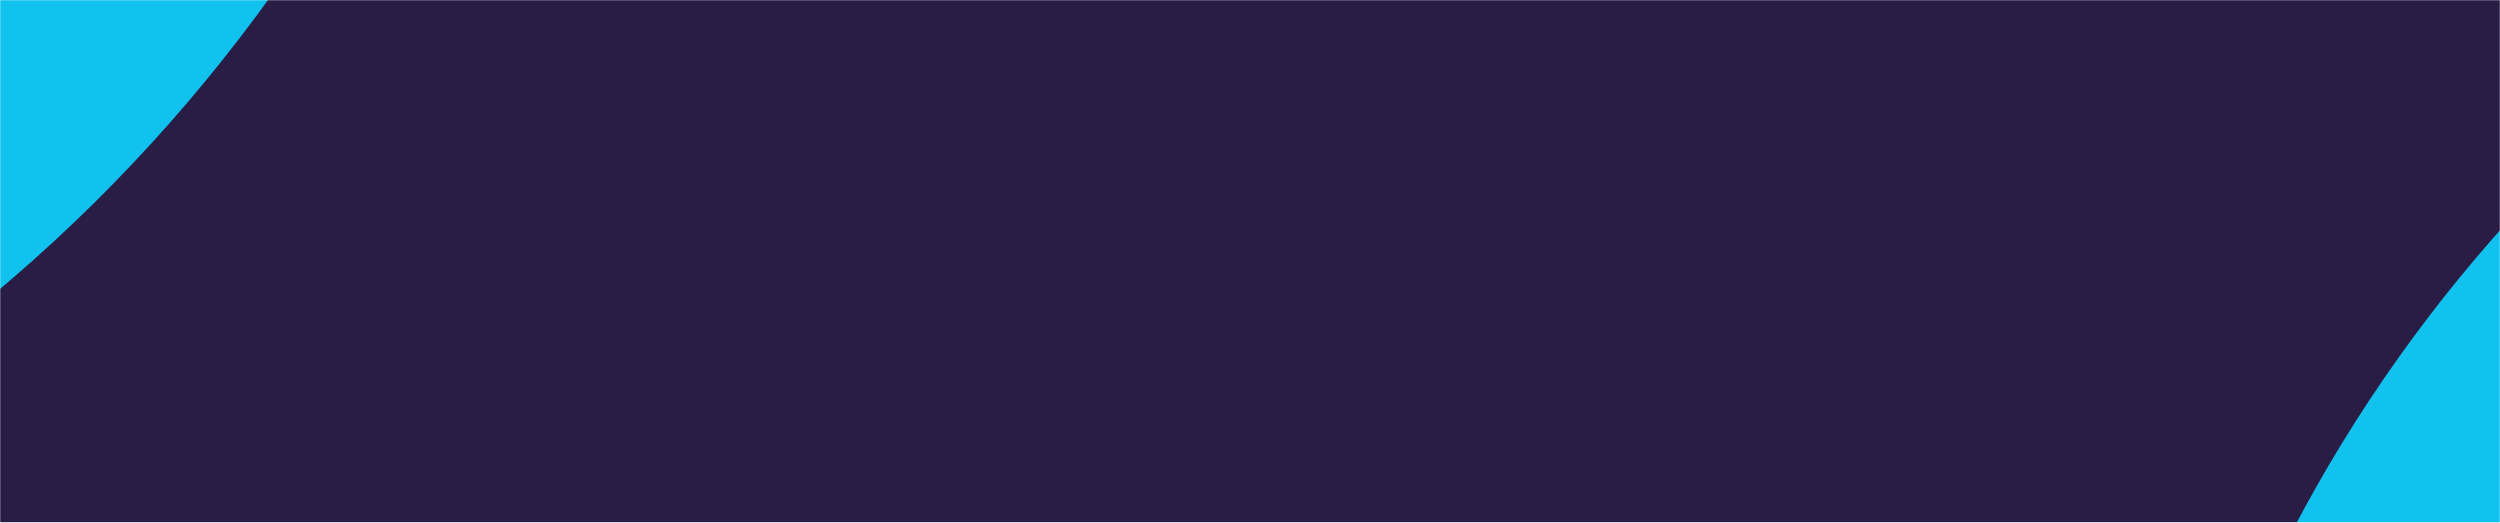 <svg width="1440" height="301" viewBox="0 0 1440 301" fill="none" xmlns="http://www.w3.org/2000/svg">
<mask id="mask0" mask-type="alpha" maskUnits="userSpaceOnUse" x="0" y="0" width="1440" height="301">
<path d="M1440 0H0V301H1440V0Z" fill="white"/>
</mask>
<g mask="url(#mask0)">
<path d="M1440 0H0V301H1440V0Z" fill="#291C45"/>
<path fill-rule="evenodd" clip-rule="evenodd" d="M1377.63 482.847L1302.77 465.624C1278.99 460.116 1265.28 435.093 1273.58 412.154C1326.15 266.888 1417.81 135.02 1544.7 33.288C1563.68 18.043 1591.78 22.925 1604.66 43.541L1646.07 109.81C1515.28 205.598 1424.03 337.503 1377.63 482.847ZM1396.3 487.647C1446.93 352.577 1538.7 230.547 1666.54 141.951L1843.2 424.736C1852.97 440.372 1850.68 460.448 1838.06 473.845C1817 496.13 1799.3 520.836 1785.27 547.289C1776.97 562.916 1759.43 571.18 1742.22 567.178L1396.3 487.647Z" fill="#10C2ED"/>
<path fill-rule="evenodd" clip-rule="evenodd" d="M122.124 -203.27L200.174 -173.336C224.959 -163.788 235.956 -134.732 223.551 -111.266C144.97 37.337 26.297 165.562 -125.781 255.951C-148.529 269.503 -178.066 259.974 -188.831 235.794L-223.435 158.072C-68.051 74.682 50.183 -53.645 122.124 -203.27ZM101.666 -210.565C26.762 -72.58 -90.49 45.068 -241.577 121.152L-389.342 -210.825C-397.515 -229.181 -392.025 -250.489 -376.407 -263.016C-350.364 -283.846 -327.572 -307.799 -308.46 -334.194C-297.167 -349.786 -277.026 -356.028 -259.081 -349.087L101.666 -210.565Z" fill="#10C2ED"/>
</g>
</svg>

